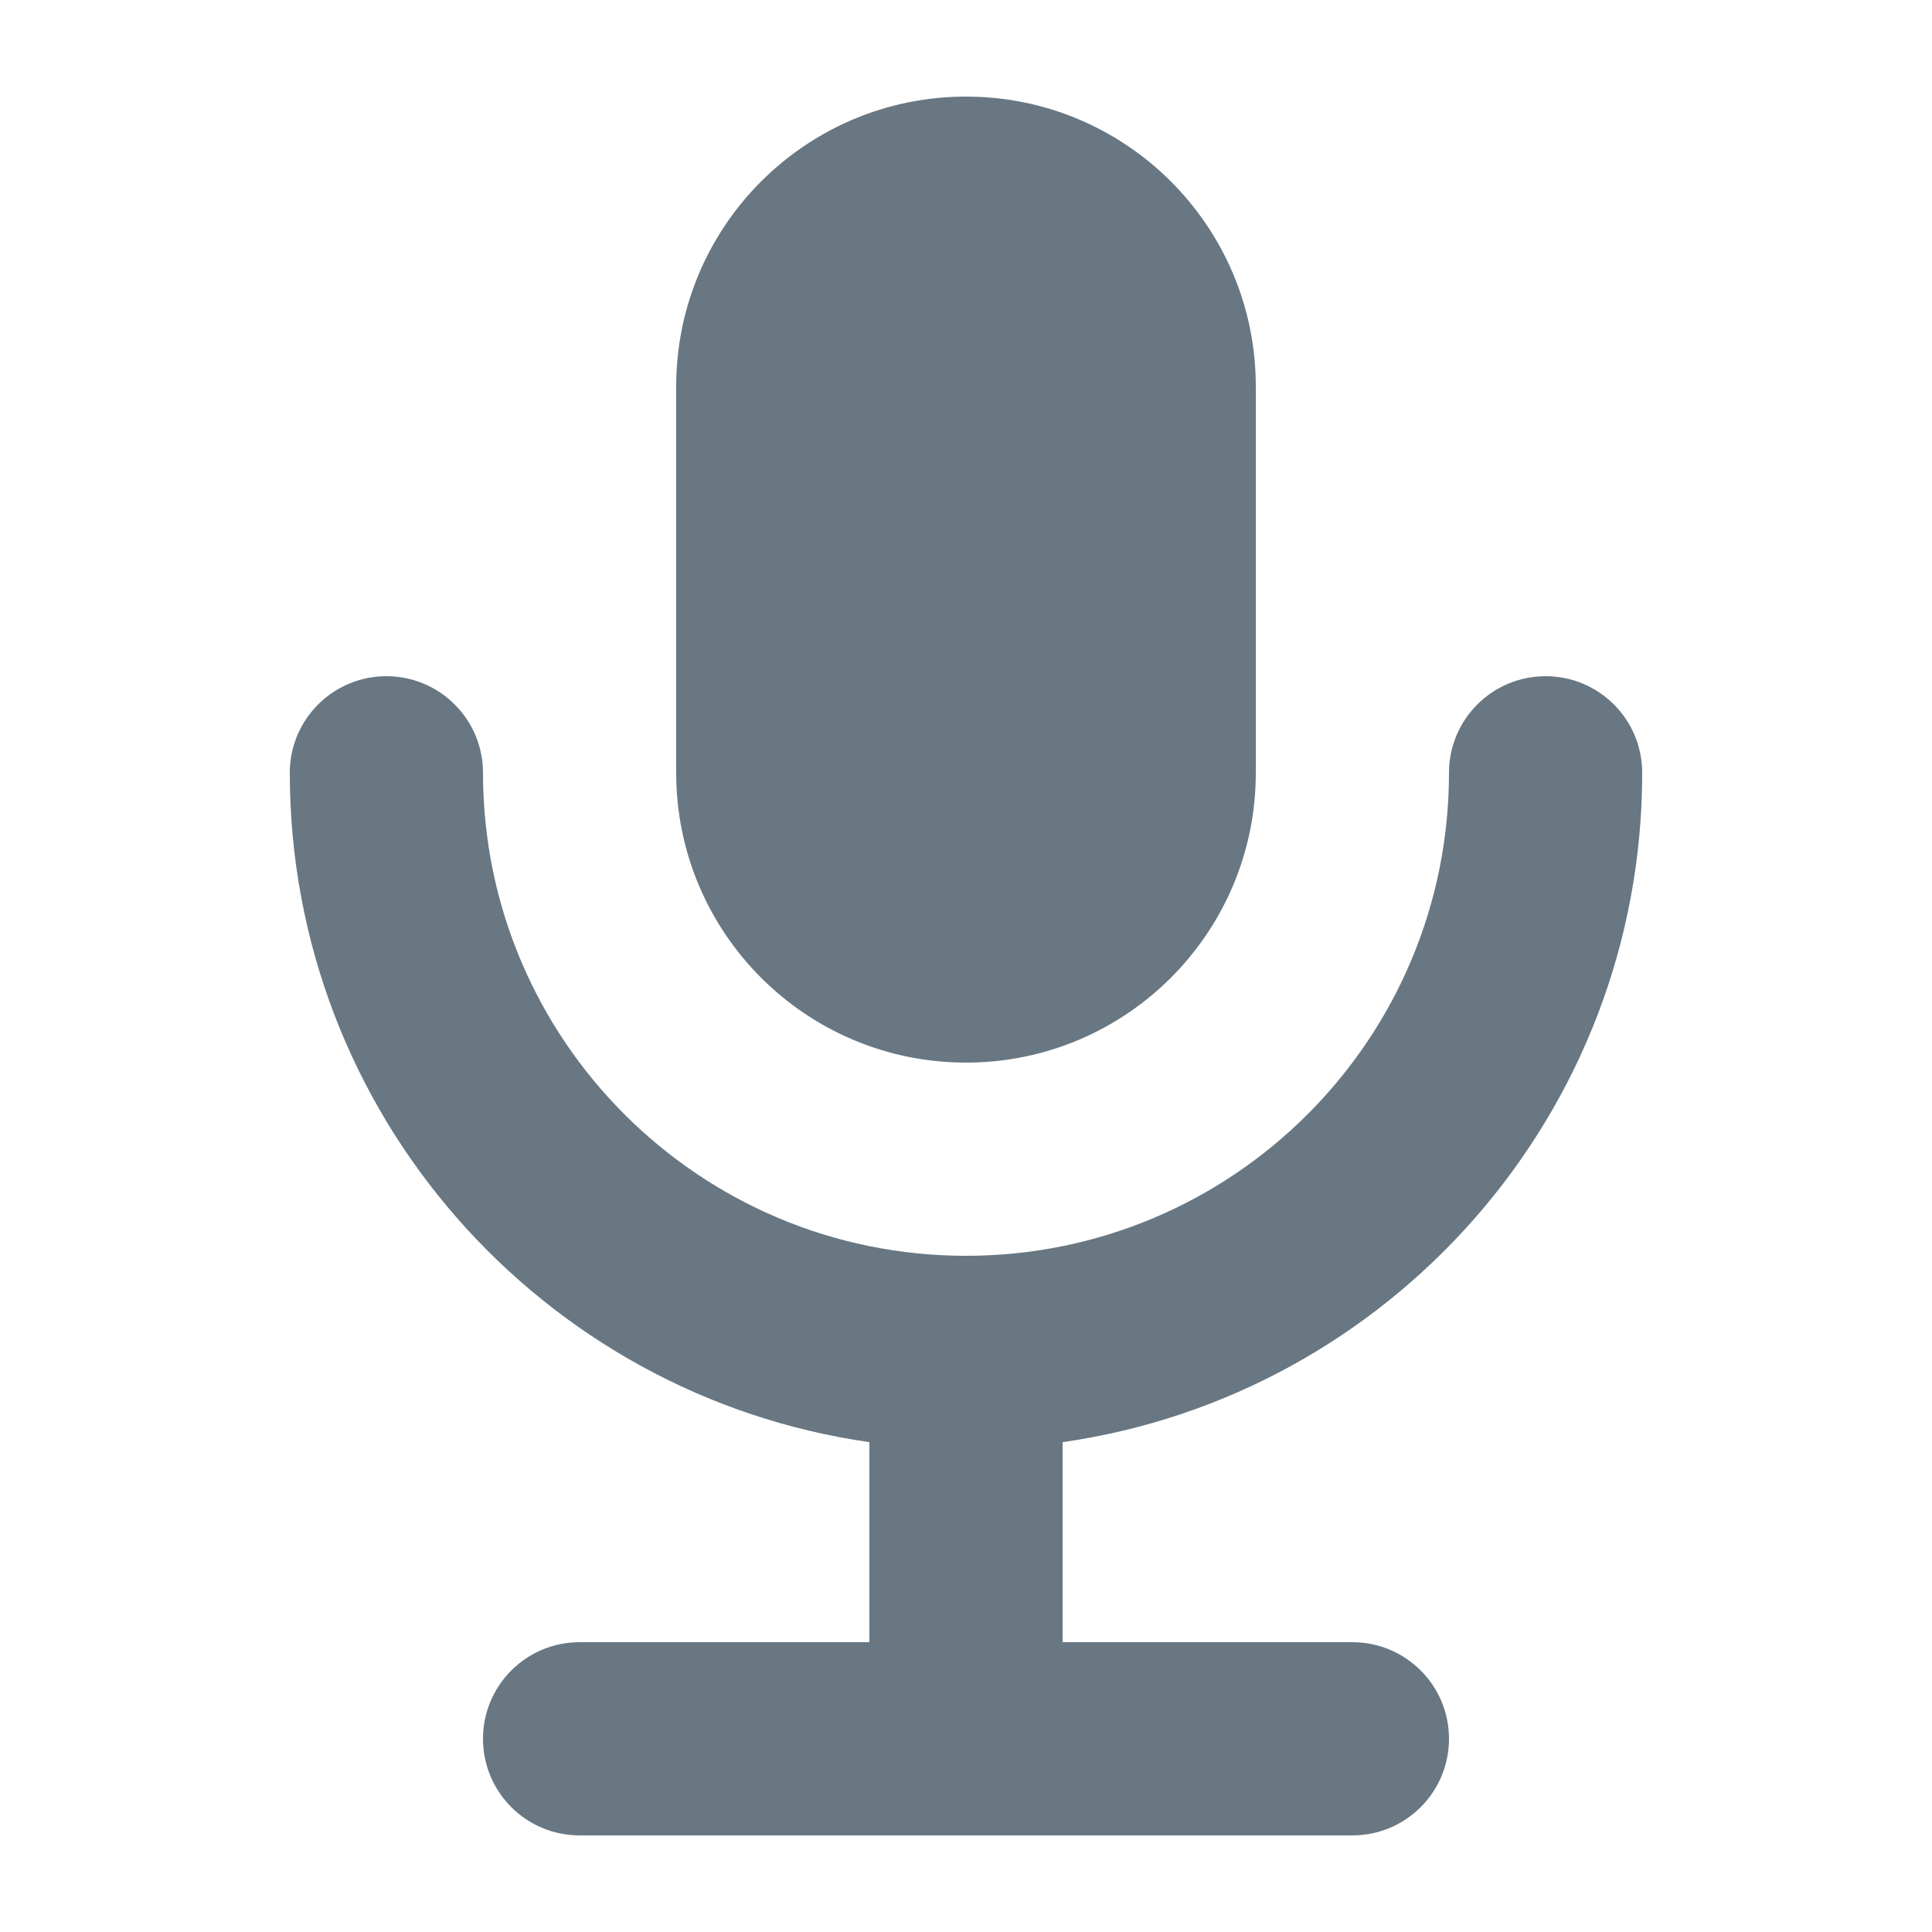 <svg width="24" height="24" viewBox="0 0 24 24" fill="none" xmlns="http://www.w3.org/2000/svg">
<path d="M8.4 4.8C8.4 2.812 10.012 1.2 12 1.2C13.988 1.2 15.6 2.812 15.6 4.8V9.6C15.6 11.588 13.988 13.2 12 13.2C10.012 13.2 8.4 11.588 8.4 9.6V4.8Z" fill="#687782"/>
<path d="M13.2 17.915C17.271 17.333 20.4 13.832 20.4 9.6C20.4 8.937 19.863 8.4 19.2 8.4C18.537 8.4 18 8.937 18 9.6C18 12.914 15.314 15.6 12 15.6C8.686 15.6 6 12.914 6 9.6C6 8.937 5.463 8.4 4.8 8.4C4.137 8.4 3.6 8.937 3.6 9.6C3.6 13.832 6.729 17.333 10.8 17.915V20.4H7.2C6.537 20.4 6 20.937 6 21.6C6 22.263 6.537 22.8 7.2 22.8H16.8C17.463 22.8 18 22.263 18 21.6C18 20.937 17.463 20.4 16.8 20.4H13.2V17.915Z" fill="#687782"/>
</svg>
